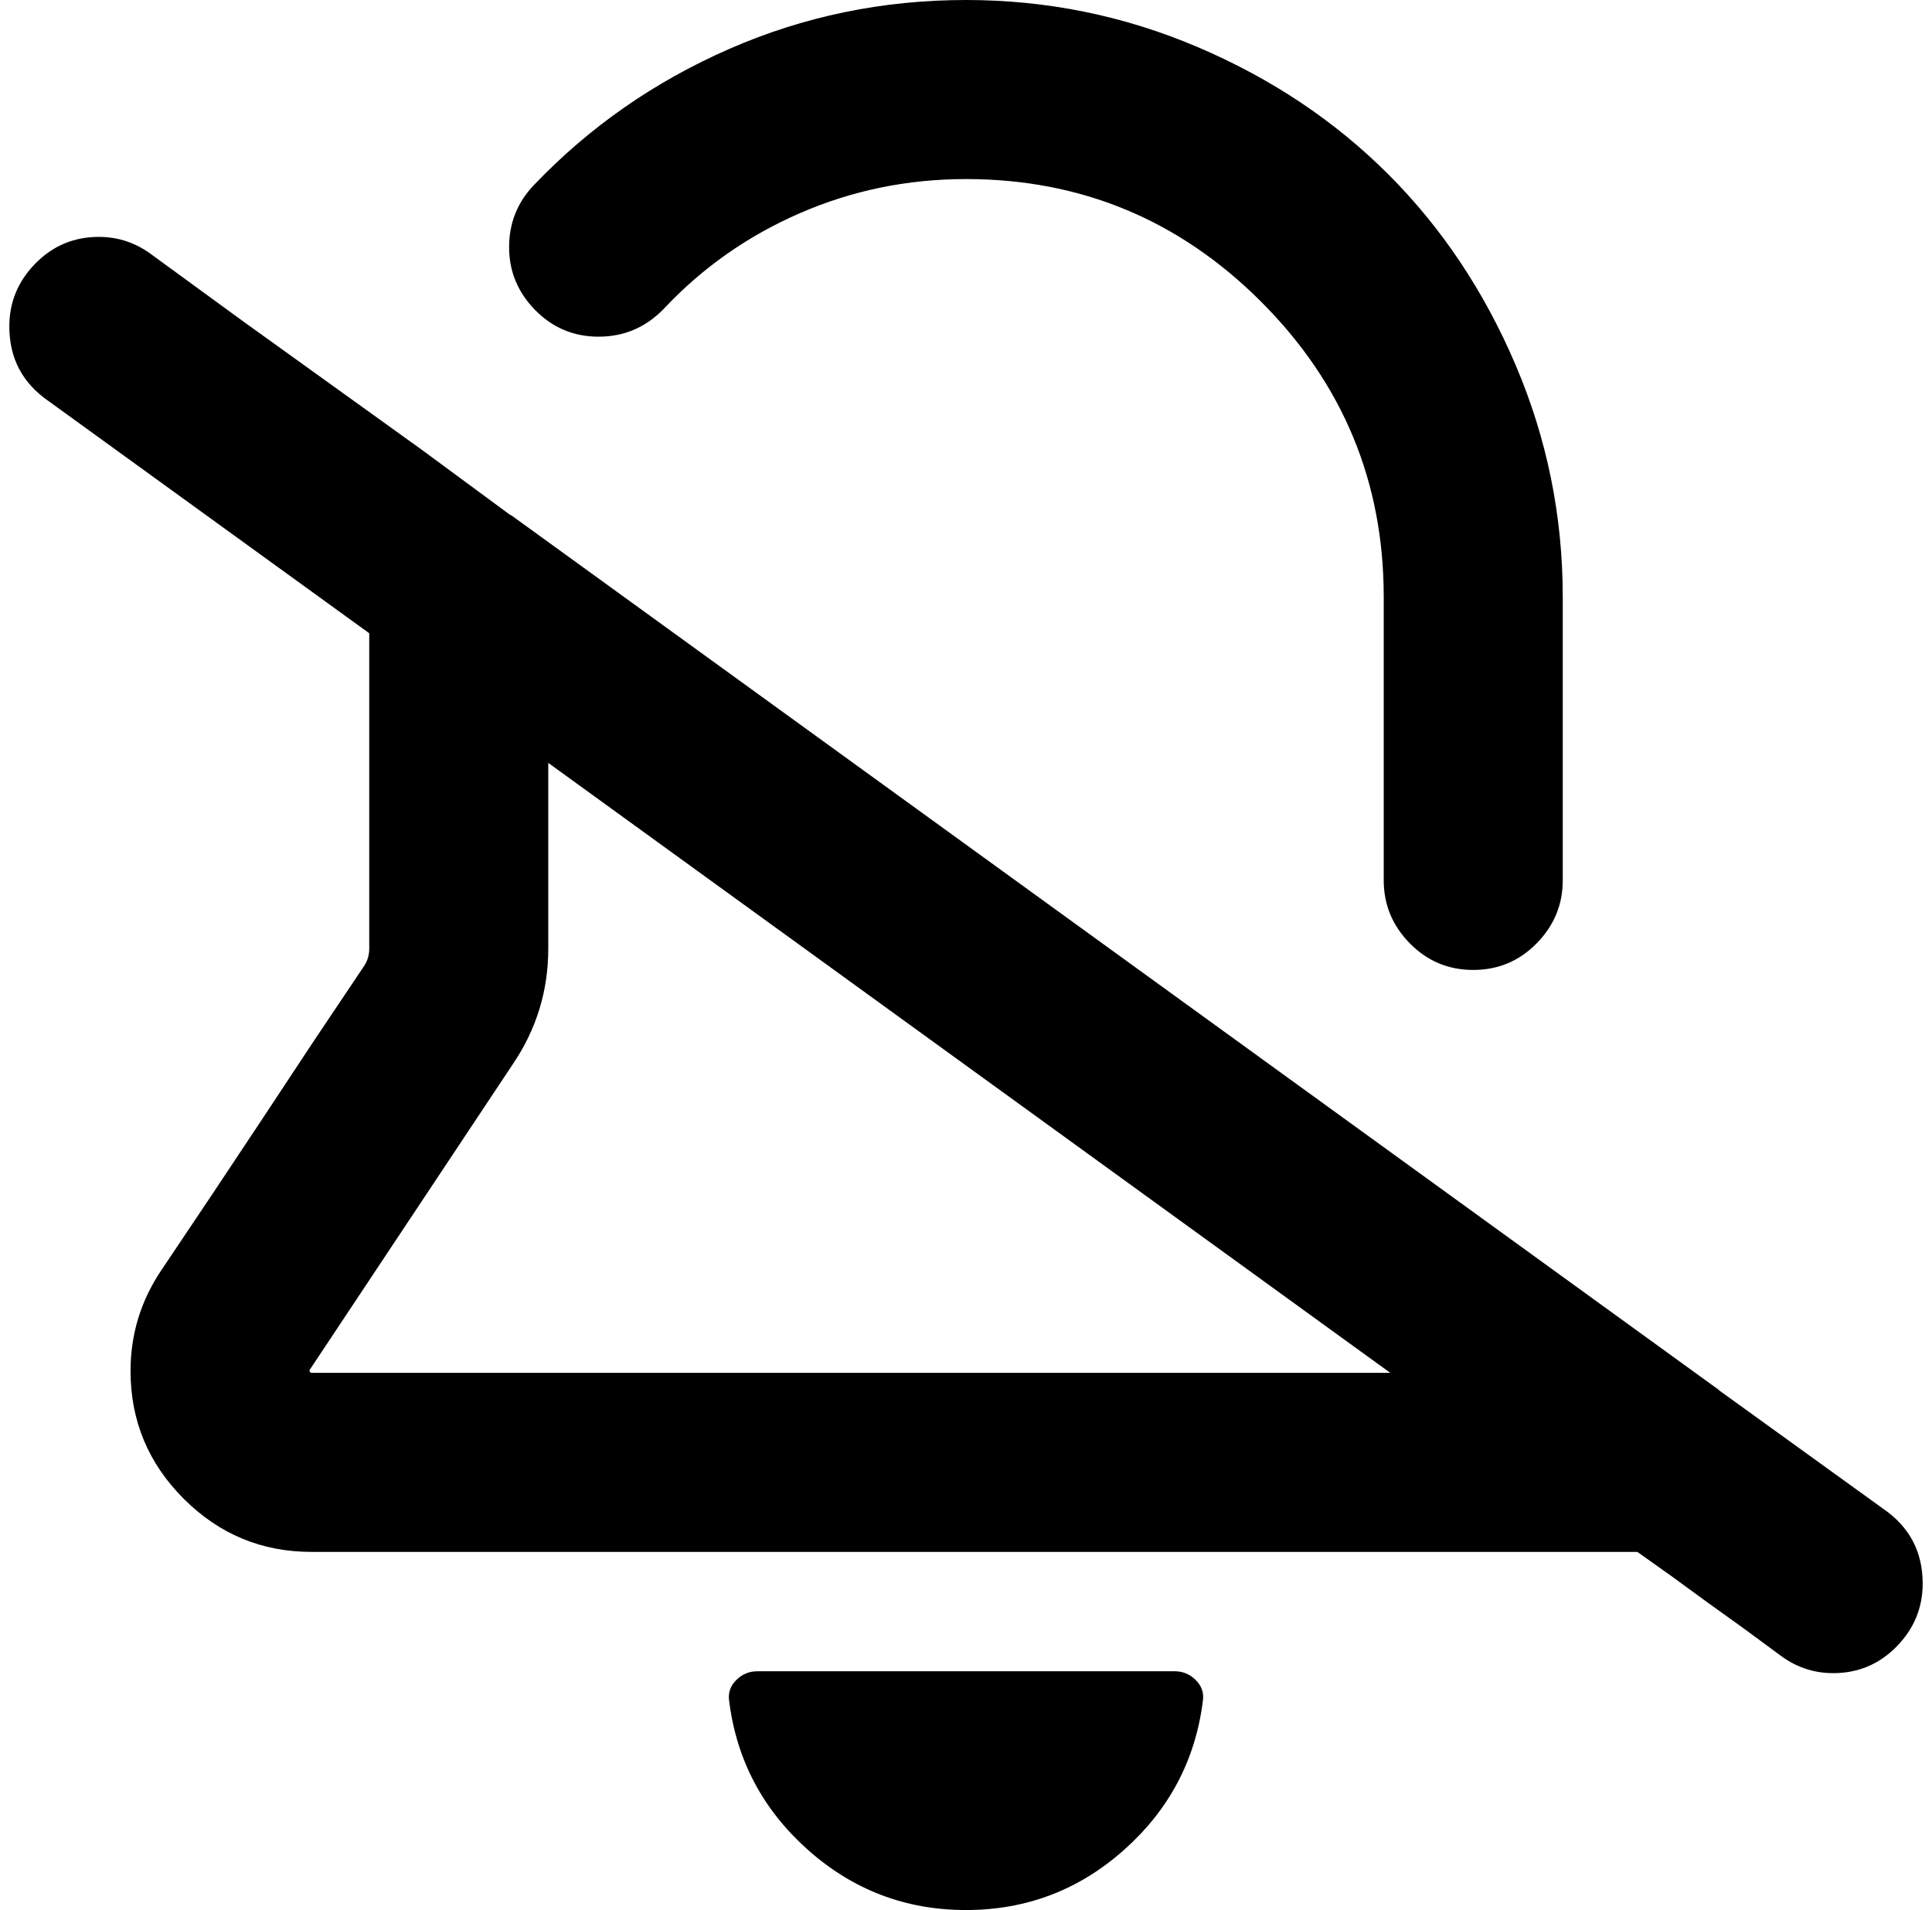 <?xml version="1.0" standalone="no"?>
<!DOCTYPE svg PUBLIC "-//W3C//DTD SVG 1.1//EN" "http://www.w3.org/Graphics/SVG/1.1/DTD/svg11.dtd" >
<svg xmlns="http://www.w3.org/2000/svg" xmlns:xlink="http://www.w3.org/1999/xlink" version="1.1" viewBox="-10 0 2072 2048">
   <path fill="currentColor"
d="M537 552l2 1l1294 937l1 1l176 127q42 29 42 80q0 39 -28 67.5t-68 28.5q-32 0 -58 -20l-38 -28q-38 -27 -76 -55l-38 -27h-1422q-80 0 -137 -57t-57 -137q0 -59 33 -108l55 -82q54 -81 108 -163l55 -82q5 -8 5 -18v-85v-168v-85l-344 -249q-42 -29 -42 -80
q0 -39 28 -67.5t68 -28.5q32 0 58 20l96 70l192 138zM1481 1472l-903 -654v199q0 68 -38 124l-218 328v1q0 1 1 1v1h1h1157zM1026 192q-94 0 -178 36.5t-146 102.5q-29 30 -70 30q-40 0 -68 -28.5t-28 -67.5t27 -67q89 -93 209 -145.5t254 -52.5q130 0 248.5 50.5
t204.5 136.5t136.5 204.5t50.5 248.5v76v152v76q0 39 -28 67.5t-68 28.5t-68 -28.5t-28 -67.5v-304q0 -185 -131.5 -316.5t-316.5 -131.5zM1026 2048q-97 0 -169.5 -64.5t-84.5 -159.5q-2 -13 7.5 -22.5t22.5 -9.5h448q13 0 22.5 9.5t7.5 22.5q-12 95 -84.5 159.5
t-169.5 64.5z" />
</svg>
